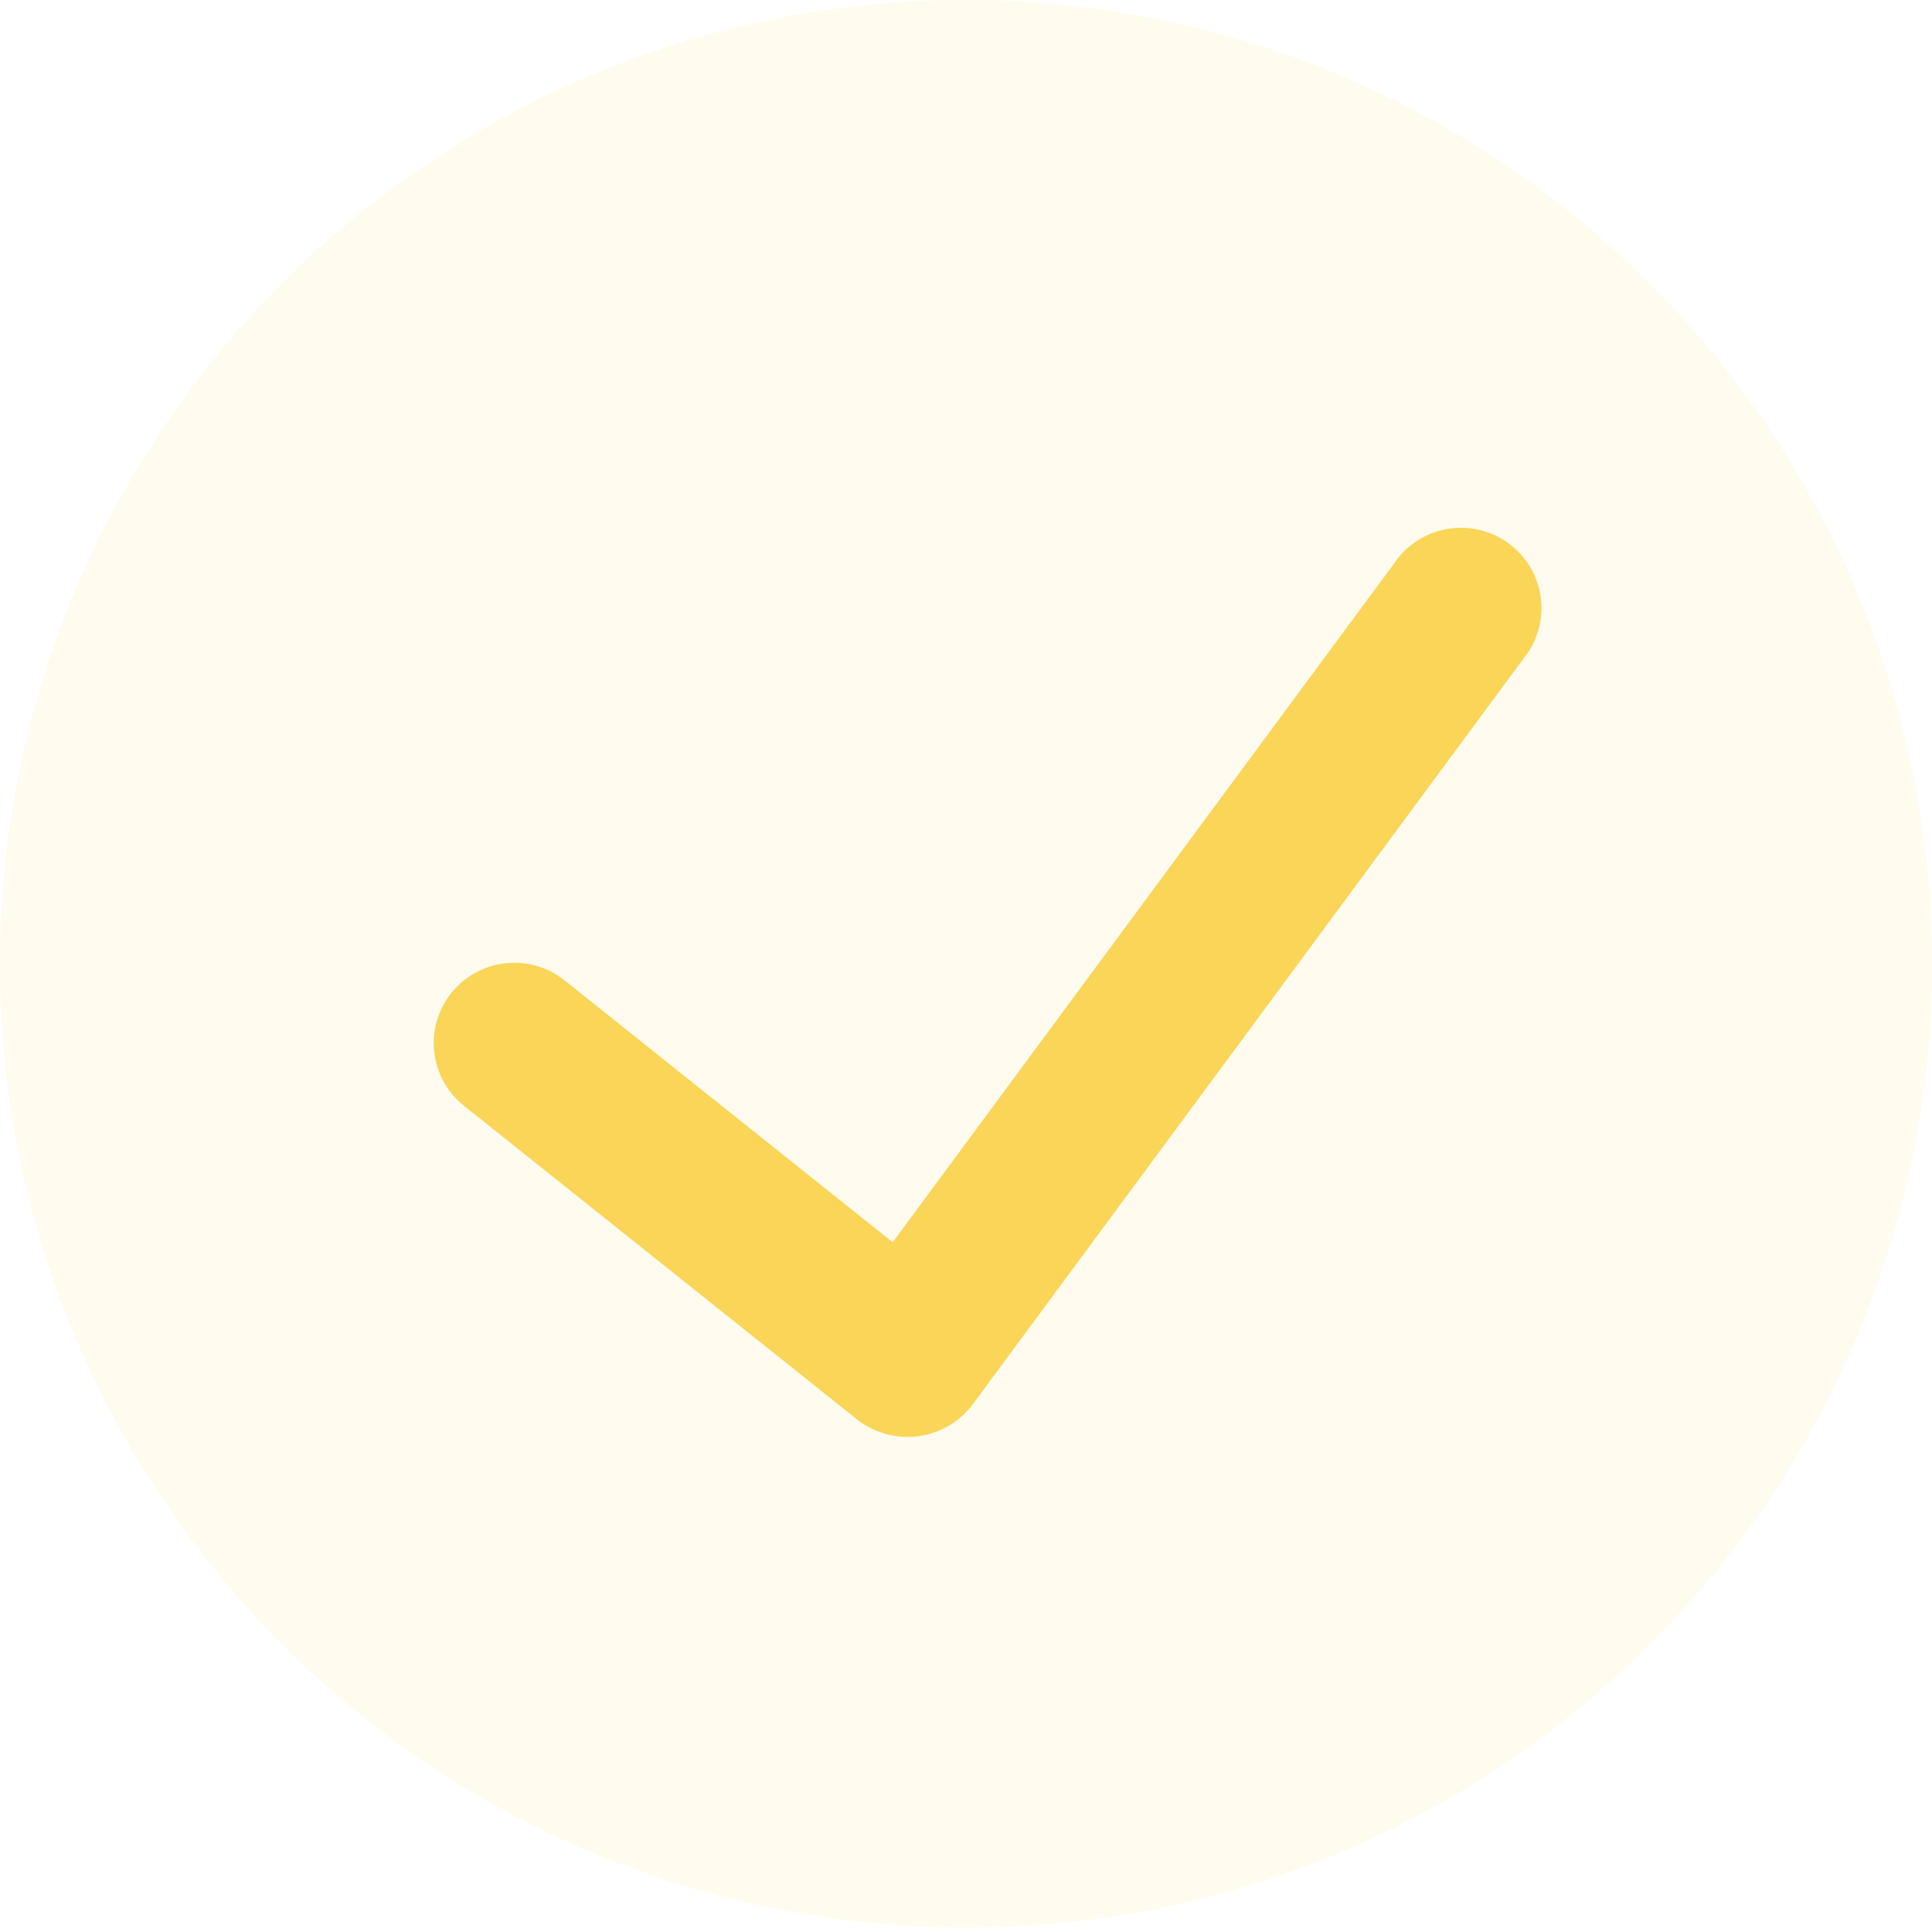 <svg width="20" height="20" viewBox="0 0 20 20" fill="none" xmlns="http://www.w3.org/2000/svg">
<path opacity="0.1" d="M10 0C4.477 0 0 4.467 0 9.977C0 15.487 4.477 19.953 10 19.953C15.523 19.953 20 15.487 20 9.977C19.994 4.469 15.52 0.006 10 0Z" fill="#FAD558"/>
<path d="M15.772 6.817L10.068 14.54C9.932 14.72 9.729 14.838 9.505 14.868C9.281 14.897 9.054 14.835 8.876 14.697L4.803 11.447C4.444 11.161 4.385 10.637 4.673 10.278C4.961 9.92 5.485 9.862 5.845 10.149L9.241 12.86L14.431 5.834C14.601 5.579 14.897 5.438 15.203 5.467C15.508 5.496 15.773 5.69 15.892 5.973C16.011 6.255 15.965 6.579 15.772 6.817Z" fill="#FAD558"/>
</svg>
